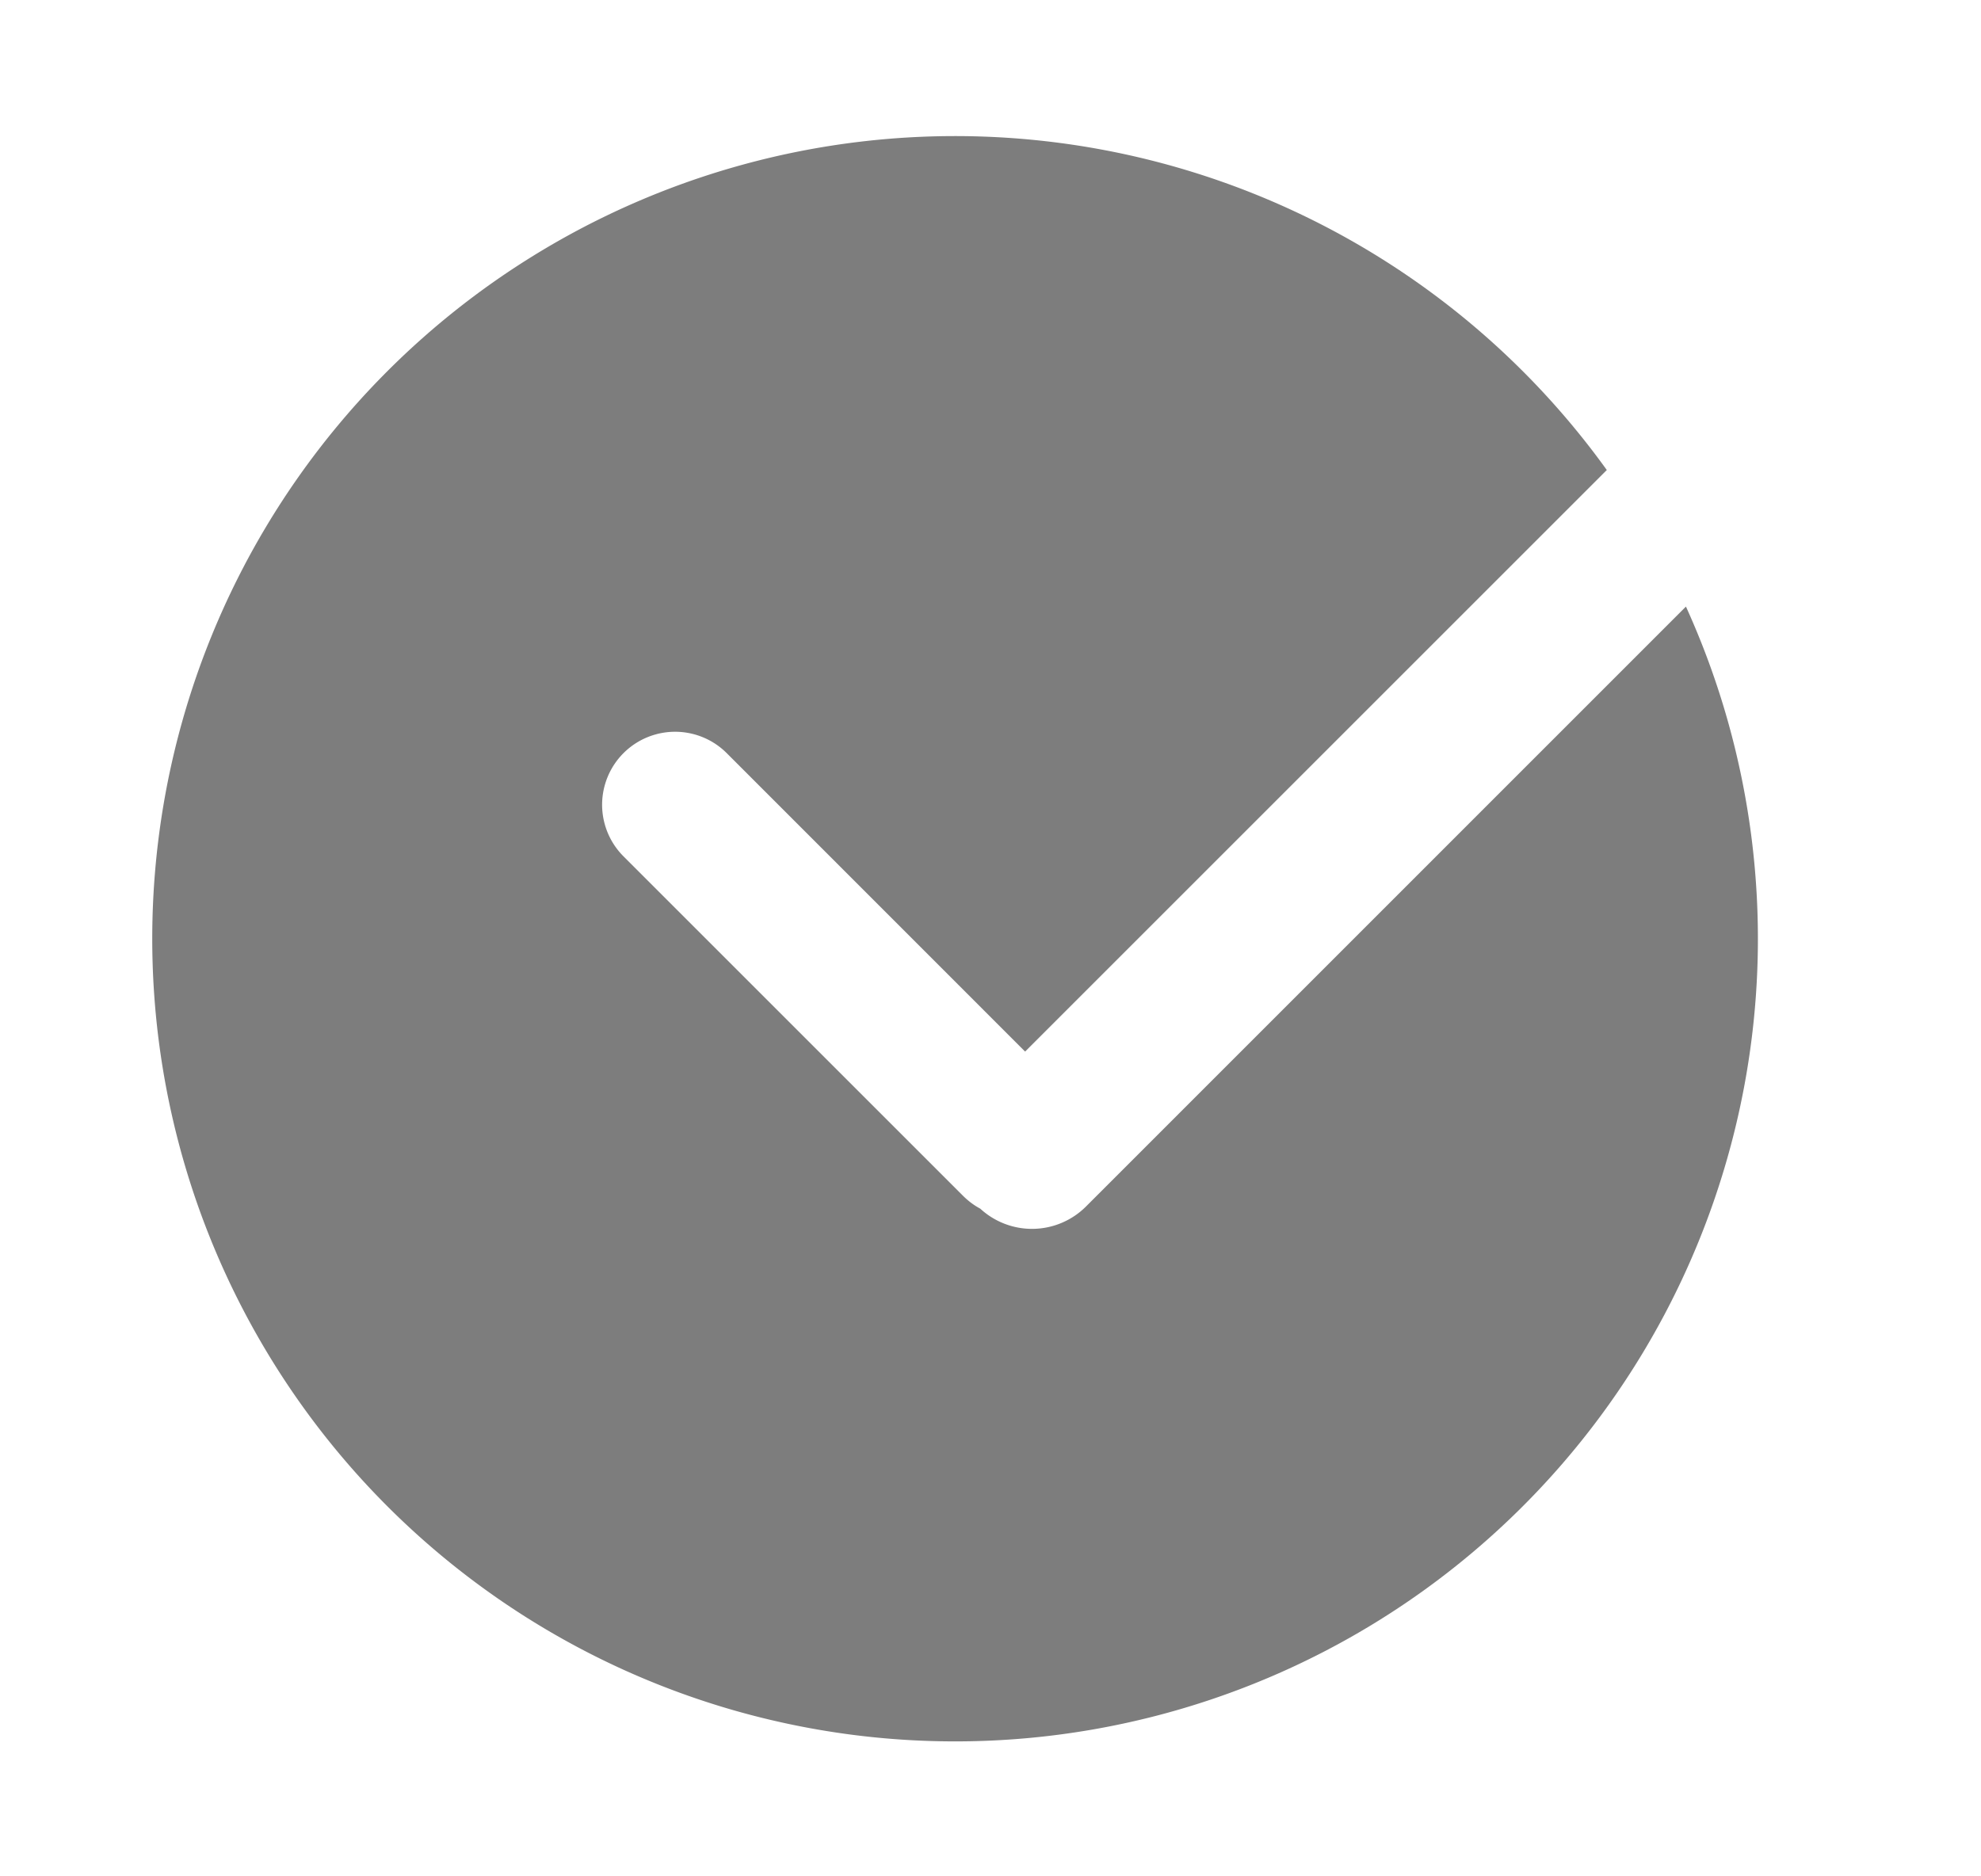 <svg xmlns="http://www.w3.org/2000/svg" width="19" height="18" viewBox="0 0 19 18">
    <g fill="none" fill-rule="evenodd">
        <path fill="#7D7D7D" d="M15.41 4.51l-5.578 5.578L6.97 7.225a.7.7 0 1 0-.99.99l3.26 3.26c.05.049.104.089.162.12a.732.732 0 0 0 1.013-.02l5.755-5.756a7.7 7.7 0 1 1-.759-1.31z"/>
    </g>
</svg>
